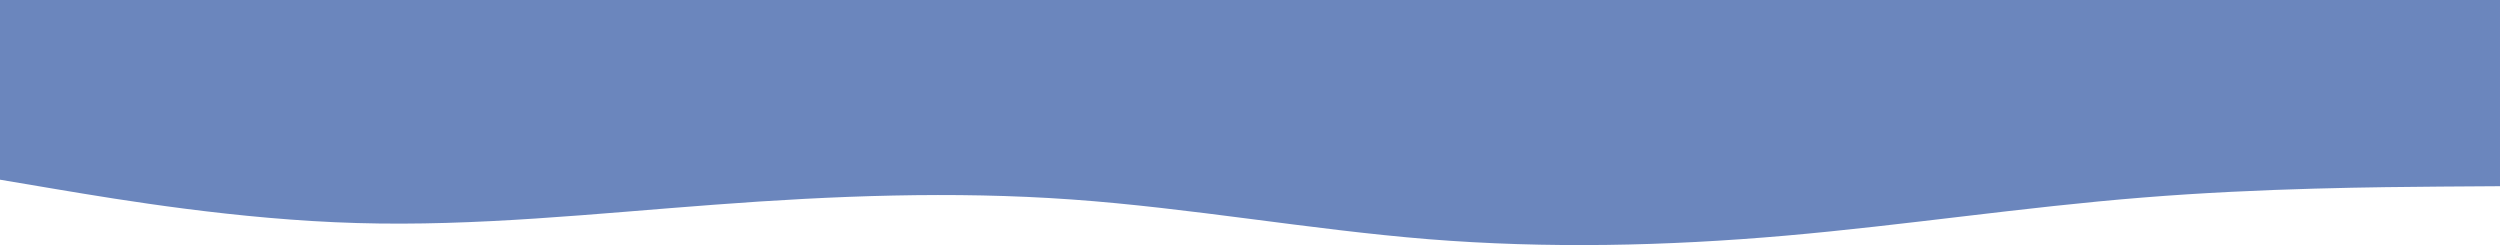 <?xml version="1.0" encoding="utf-8"?>
<!-- Generator: Adobe Illustrator 19.0.0, SVG Export Plug-In . SVG Version: 6.00 Build 0)  -->
<svg version="1.1" id="visual" xmlns="http://www.w3.org/2000/svg" xmlns:xlink="http://www.w3.org/1999/xlink" x="0px" y="0px"
	 viewBox="480 -260 1920 188.2" style="enable-background:new 480 -260 1920 188.2;" xml:space="preserve">
<style type="text/css">
	.st0{fill:#6B86BD;}
</style>
<path class="st0" d="M480-122l45.7,7.7c45.6,7.6,137,23,228.5,25.6c91.5,2.7,183.1-7.3,274.6-14.1c91.5-6.9,182.9-10.5,274.2-4
	s182.7,23.1,274,30.5c91.3,7.3,182.7,5.3,274.2-2.7s183.1-22,274.6-29.3c91.5-7.4,182.9-8,228.5-8.4l45.7-0.3v-143h-45.7
	c-45.6,0-137,0-228.5,0s-183.1,0-274.6,0s-182.9,0-274.2,0s-182.7,0-274,0s-182.7,0-274.2,0s-183.1,0-274.6,0s-182.9,0-228.5,0H480
	V-122z"/>
</svg>
